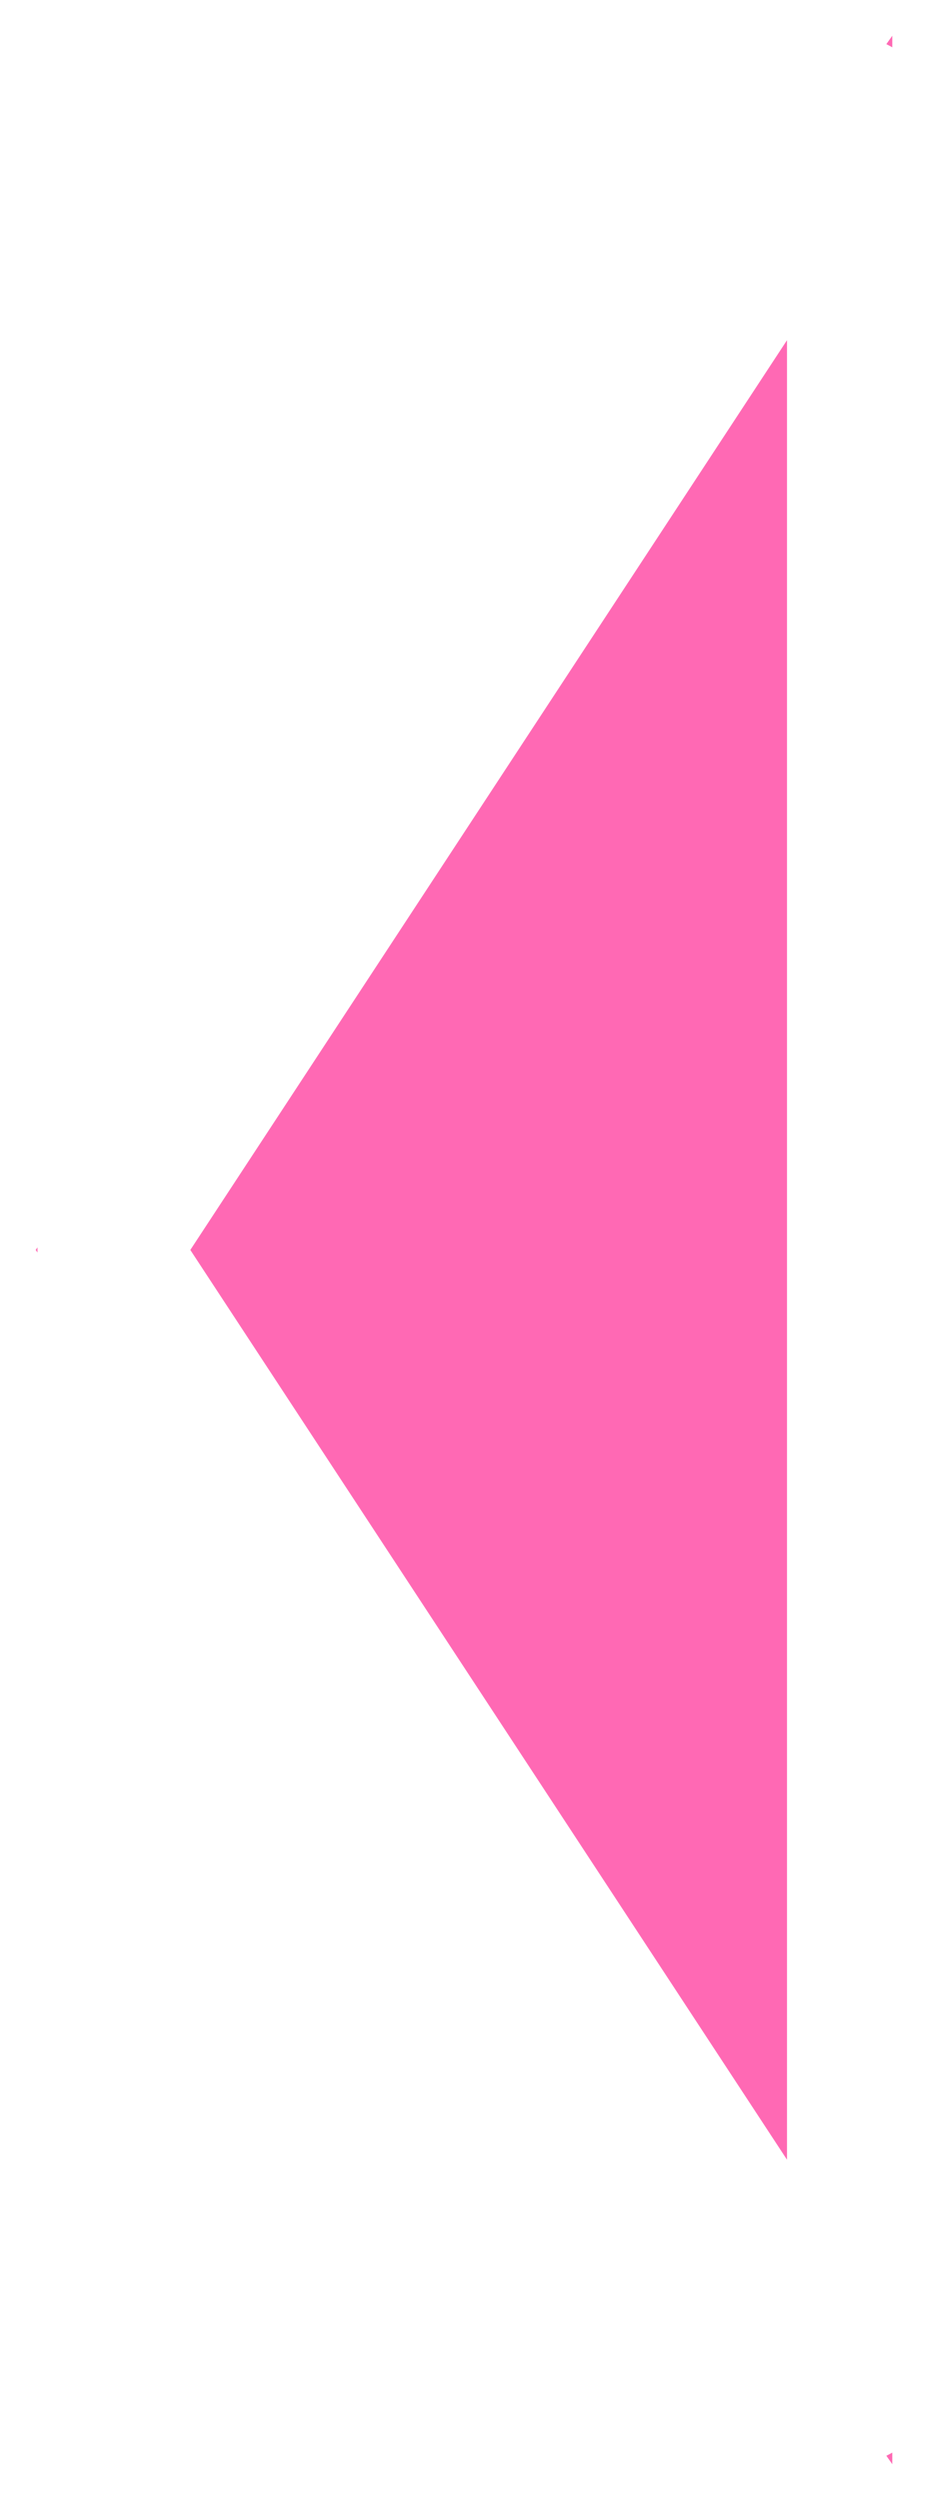 <svg xmlns="http://www.w3.org/2000/svg" viewBox="0 0 26 70" width="26" height="70">
	<defs>
		<filter id="drop-shadow">
			<feDropShadow dx="0" dy="0" stdDeviation="2" flood-color="rgba(0, 0, 0, 0.3)" />
		</filter>
	</defs>
	<!-- Arrow outline -->
	<!-- Main arrow shape with shadow -->
	<polygon points="25,1 25,69 1,35" fill="#FF69B4" stroke="none" filter="url(#drop-shadow)" />
	<polygon points="24,3 24,67 3,35" fill="none" stroke="#fff" stroke-width="3.9"
		stroke-linejoin="round" />
</svg>
